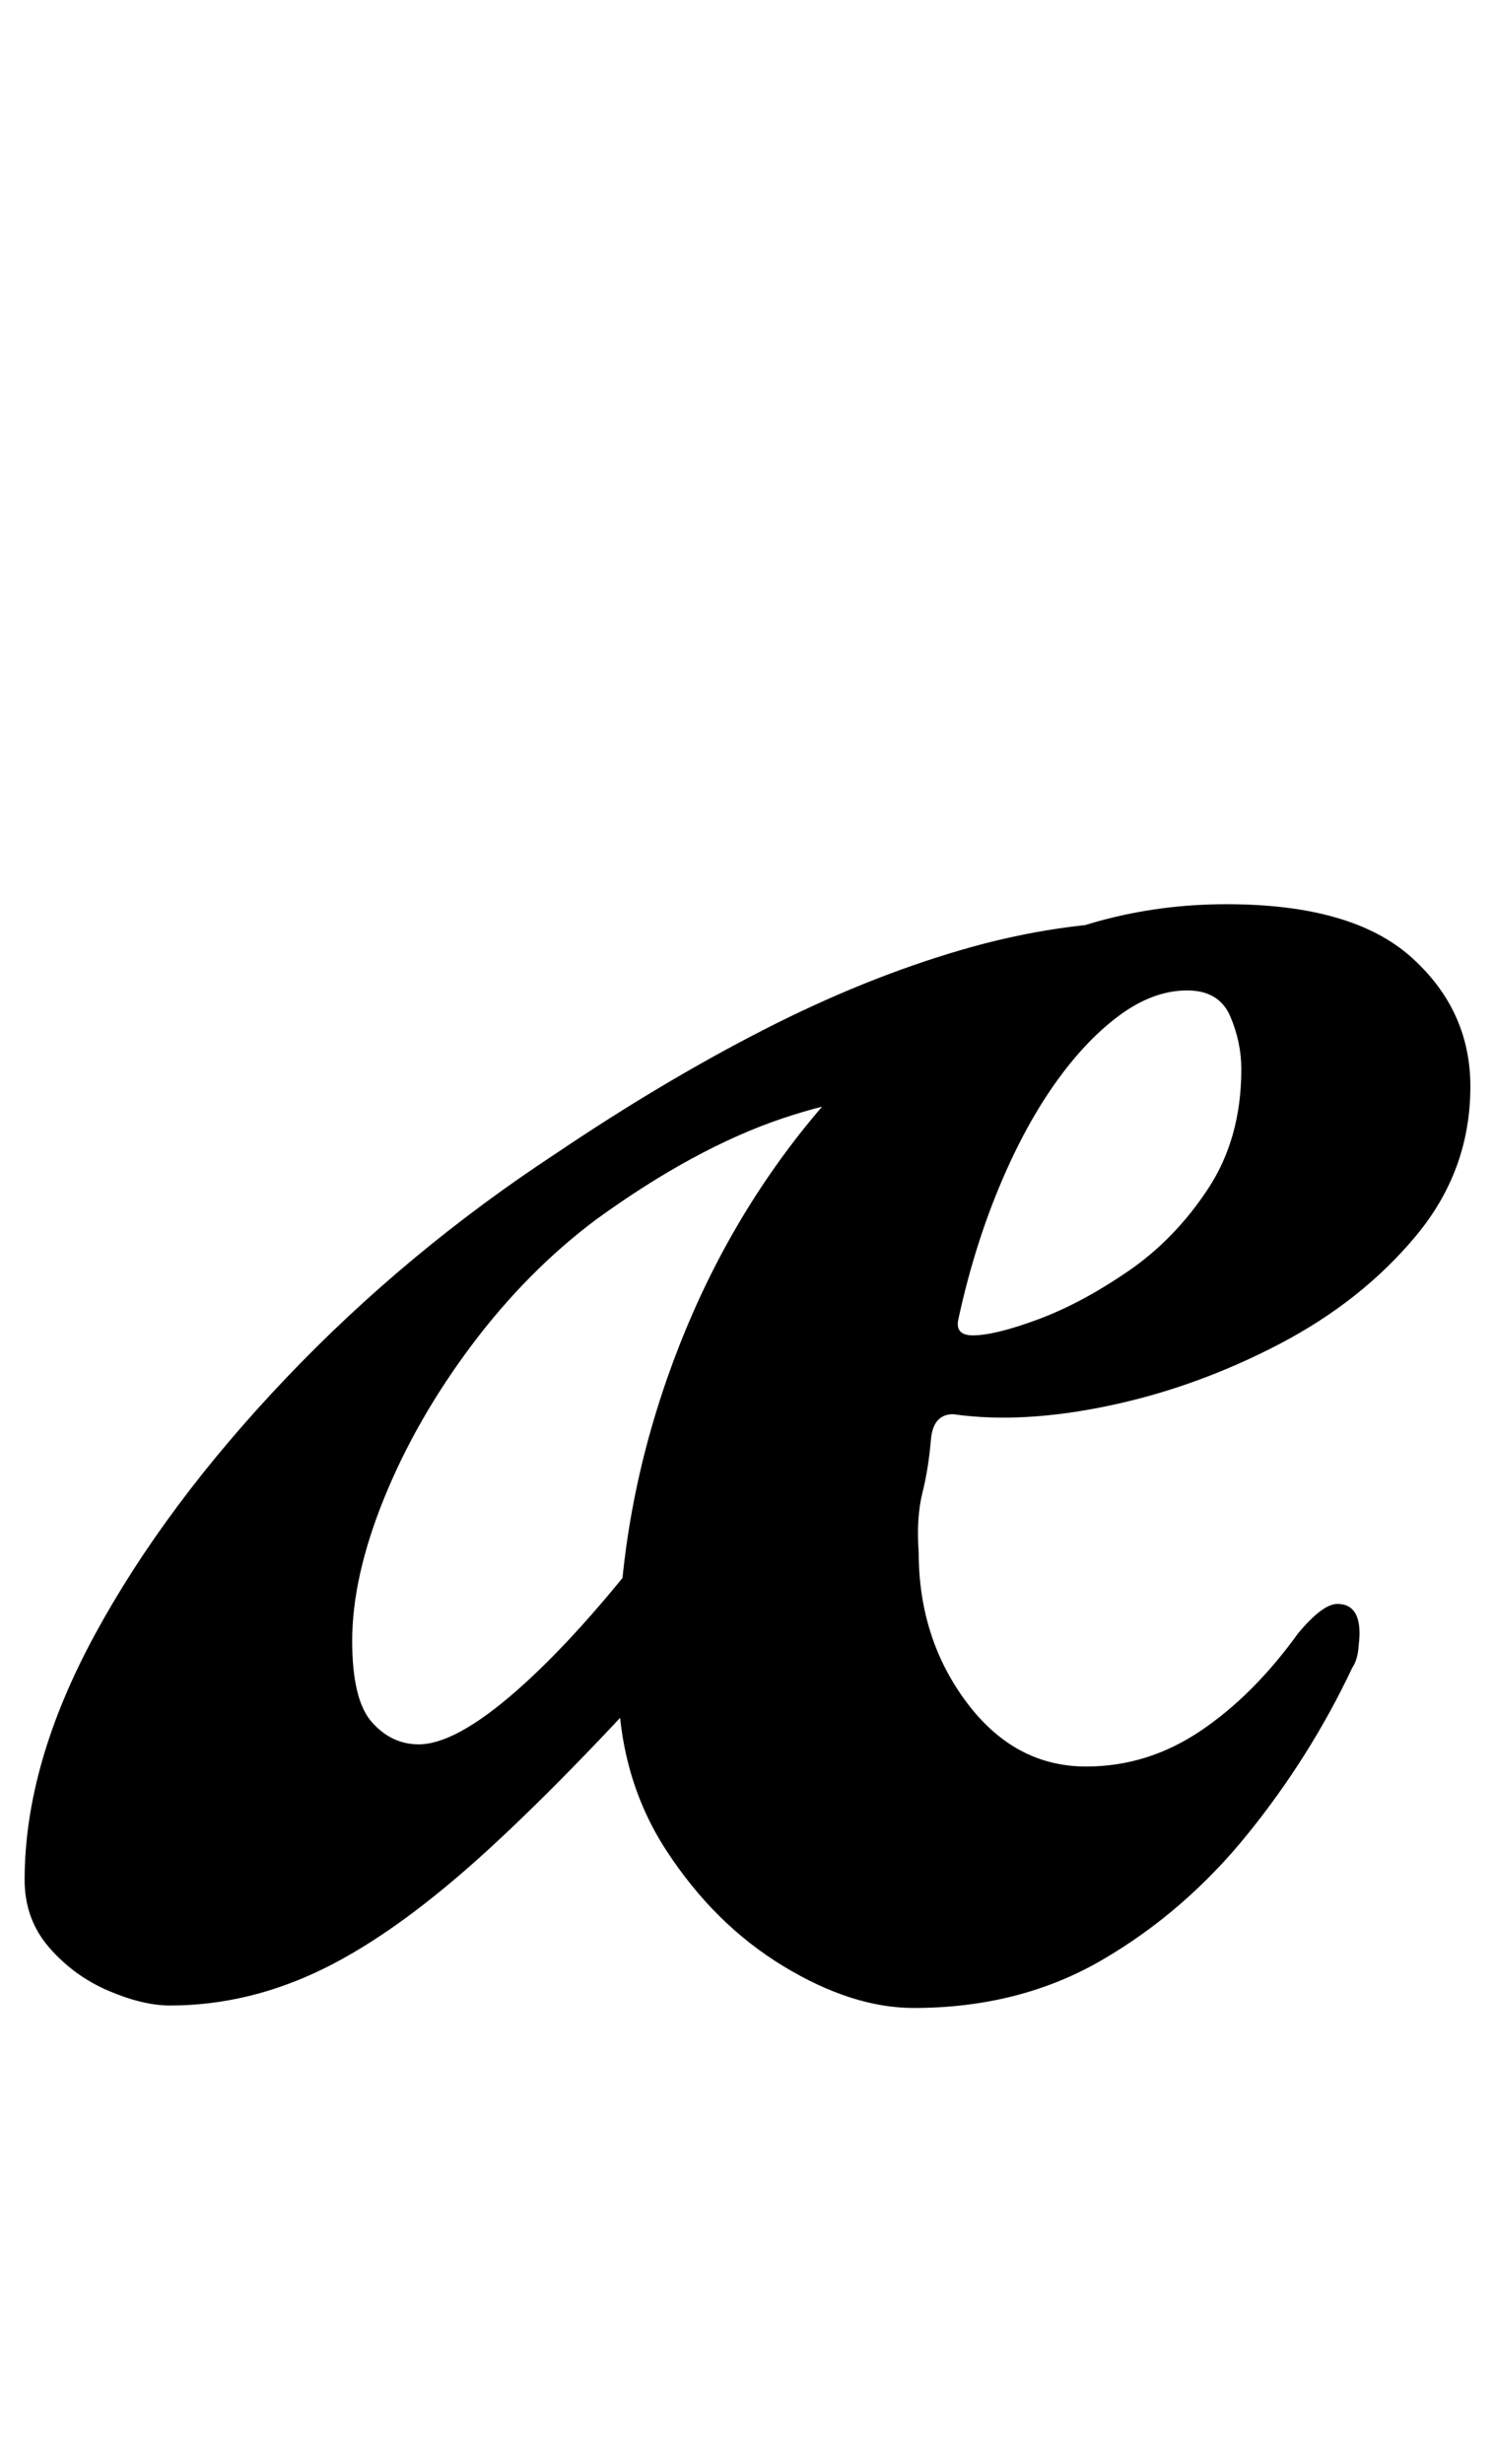 <?xml version="1.0" standalone="no"?>
<!DOCTYPE svg PUBLIC "-//W3C//DTD SVG 1.1//EN" "http://www.w3.org/Graphics/SVG/1.1/DTD/svg11.dtd" >
<svg xmlns="http://www.w3.org/2000/svg" xmlns:xlink="http://www.w3.org/1999/xlink" version="1.1" viewBox="-32 0 607 1000">
  <g transform="matrix(1 0 0 -1 0 800)">
   <path fill="currentColor"
d="M37 -14q-11 0 -25 6t-24 17.5t-10 27.5q0 47 28.5 99.5t77.5 104t110 91.5q43 29 84 50t80.5 32.5t77.5 11.5l-76 -68q-39 0 -74.5 -12t-75.5 -41q-28 -21 -50.5 -51t-35.5 -62t-13 -58q0 -24 8 -33t19 -9q15 0 40 22t55 61l18 -38q-48 -54 -84.5 -87.5t-67 -48.5
t-62.5 -15zM339 -15q-25 0 -53 17t-47.5 47t-19.5 69q-1 59 17.5 115.5t52.5 101.5t79 71.5t98 26.5q51 0 75 -21.5t24 -52.5q0 -34 -22 -60.5t-55.5 -44t-69 -25t-63.5 -3.5q-8 0 -9 -10q-1 -12 -3.5 -22t-1.5 -24q0 -35 19.5 -61t48.5 -26q25 0 46.5 14.5t39.5 39.5
q10 12 16 12q9 0 9 -12q0 -2 -0.5 -6.5t-2.5 -7.5q-17 -36 -42.5 -67.5t-59 -51t-76.5 -19.5zM363 258q9 0 26.5 6.5t36.5 19.5t32.5 33.5t13.5 48.5q0 11 -4.5 21.5t-17.5 10.5q-14 0 -28 -10.5t-26.5 -28.5t-22.5 -42.5t-16 -52.5q-1 -6 6 -6z" />
  </g>

</svg>
